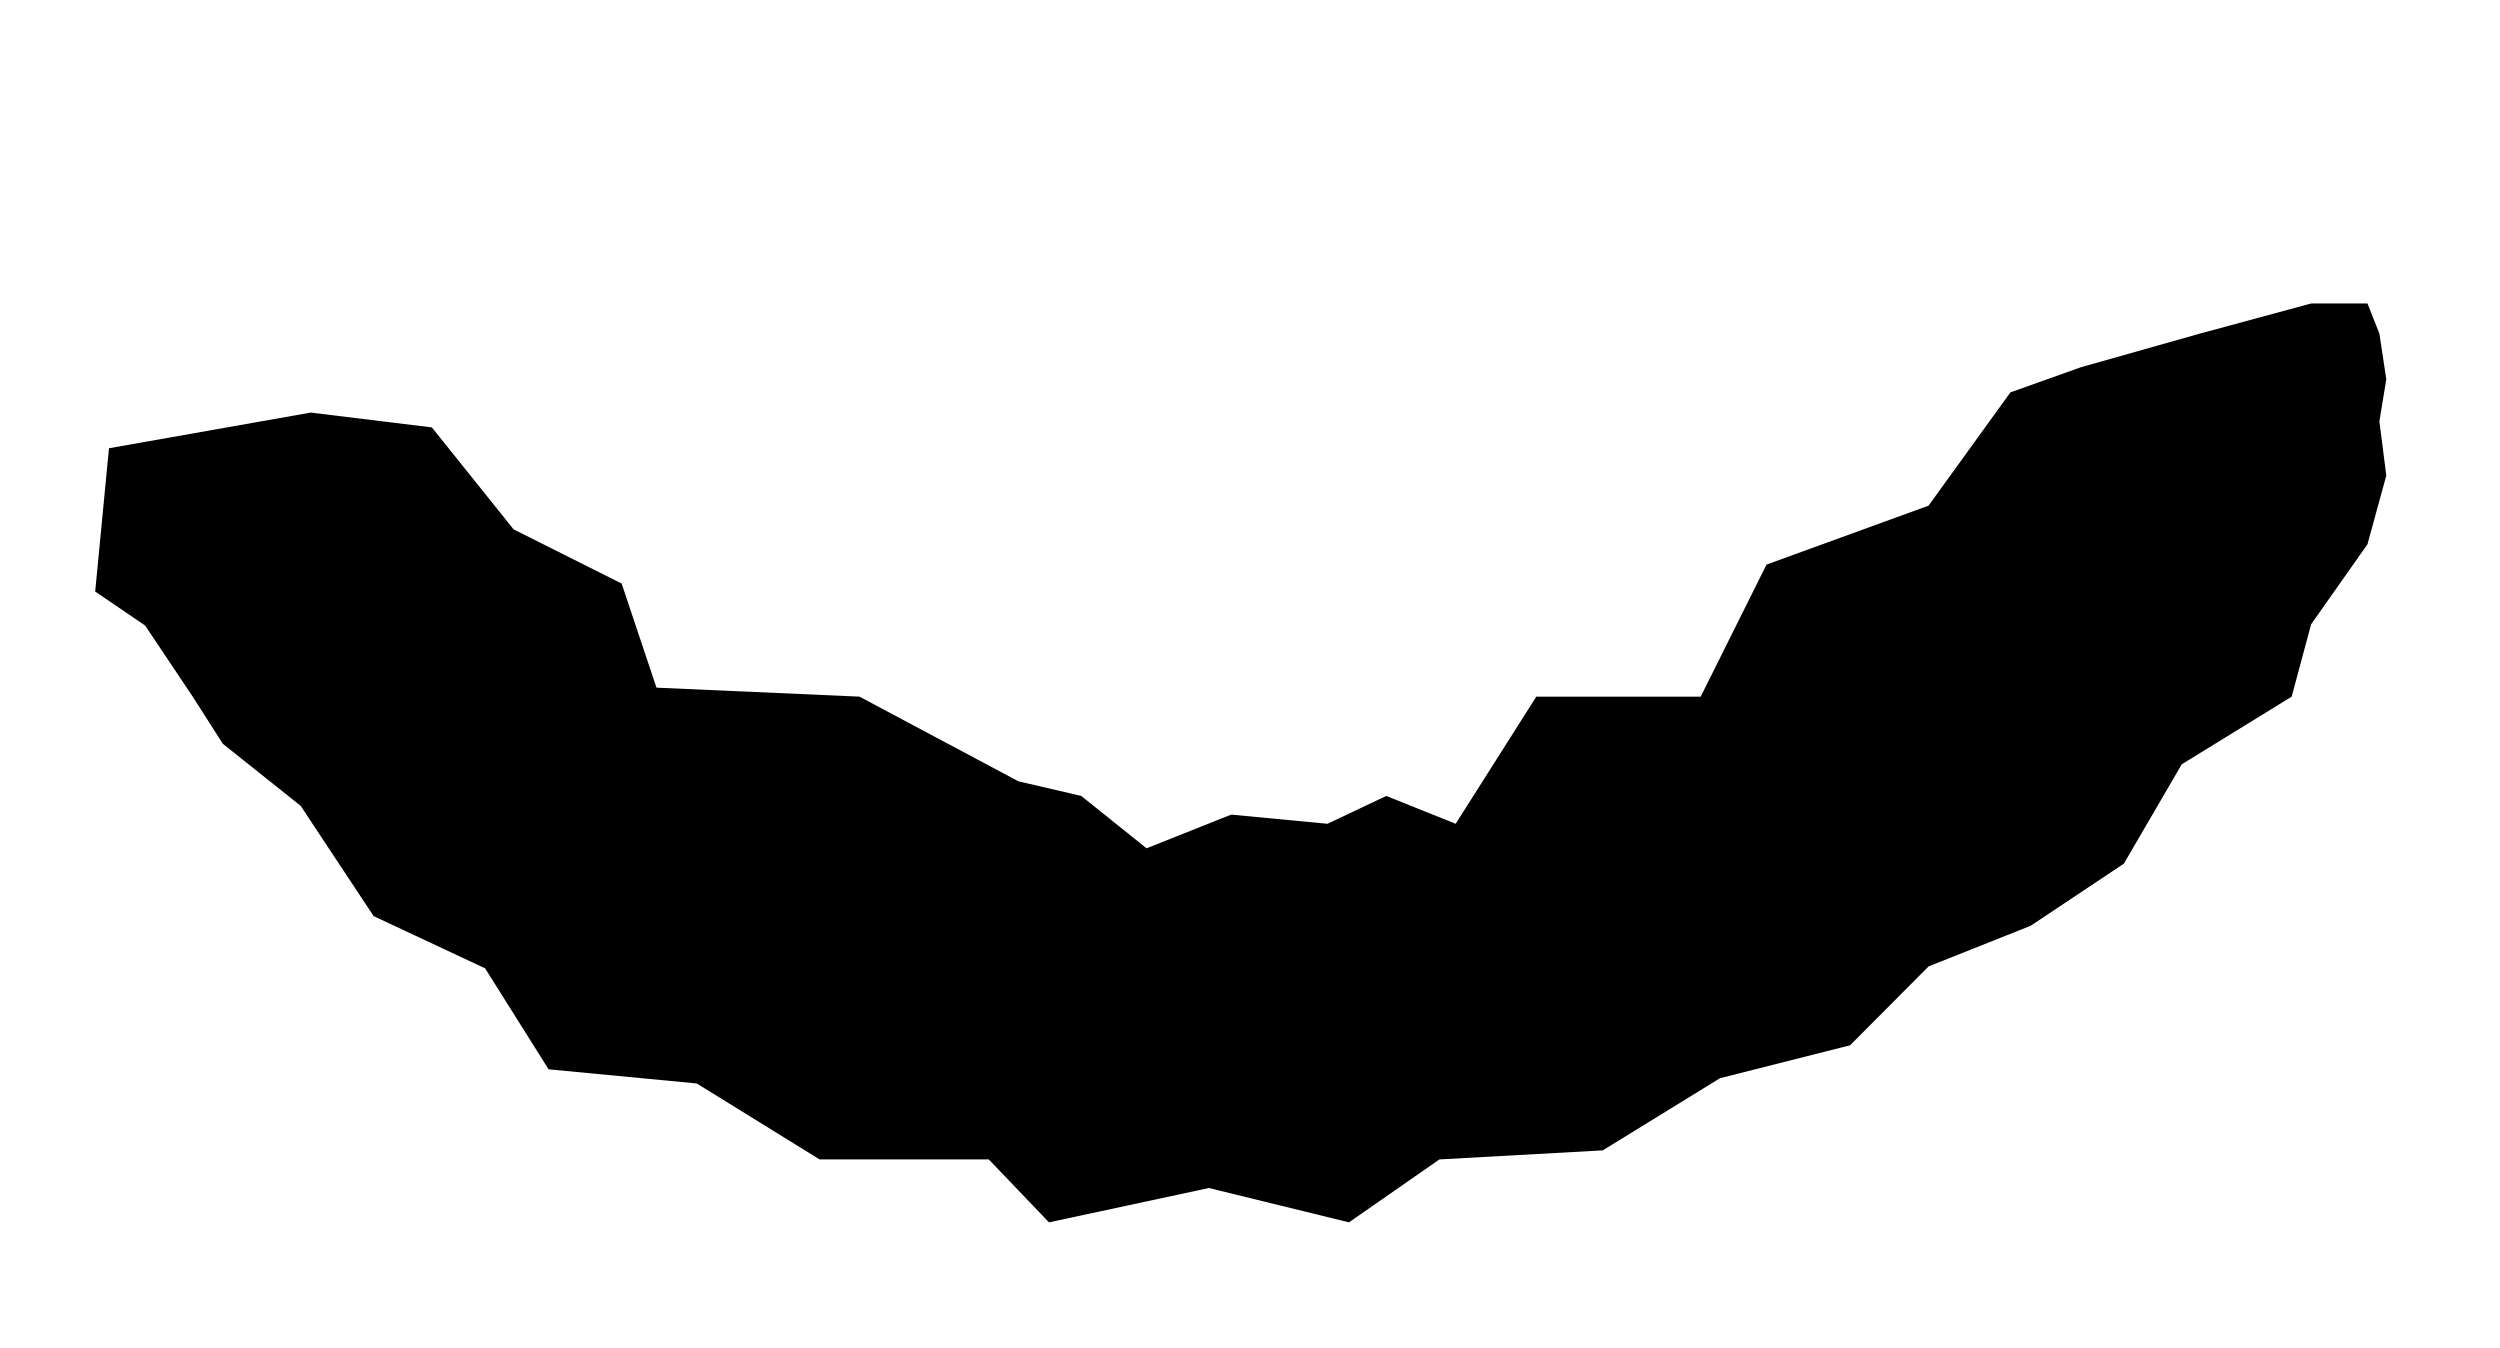 <?xml version="1.0" encoding="UTF-8" standalone="no"?>
<svg
   xmlns:dc="http://purl.org/dc/elements/1.1/"
   xmlns:cc="http://creativecommons.org/ns#"
   xmlns:rdf="http://www.w3.org/1999/02/22-rdf-syntax-ns#"
   xmlns:svg="http://www.w3.org/2000/svg"
   xmlns="http://www.w3.org/2000/svg"
   xmlns:sodipodi="http://sodipodi.sourceforge.net/DTD/sodipodi-0.dtd"
   xmlns:inkscape="http://www.inkscape.org/namespaces/inkscape"
   width="556.535"
   height="300.19"
   viewBox="0 0 556.535 300.19"
   version="1.1"
   id="svg15"
   sodipodi:docname="Beard4.svg"
   inkscape:version="0.92.4 (5da689c313, 2019-01-14)">
  <sodipodi:namedview
     pagecolor="#ffffff"
     bordercolor="#666666"
     borderopacity="1"
     objecttolerance="10"
     gridtolerance="10"
     guidetolerance="10"
     inkscape:pageopacity="0"
     inkscape:pageshadow="2"
     inkscape:window-width="3840"
     inkscape:window-height="2004"
     id="namedview17"
     showgrid="false"
     inkscape:zoom="0.83613817"
     inkscape:cx="155.85984"
     inkscape:cy="76.749454"
     inkscape:window-x="-16"
     inkscape:window-y="-16"
     inkscape:window-maximized="1"
     inkscape:current-layer="svg15" />
  <defs
     id="defs5">
    <clipPath
       id="clip-path">
      <rect
         width="1072"
         height="1129"
         id="rect2"
         x="0"
         y="0"
         style="fill:none" />
    </clipPath>
  </defs>
  <g
     style="opacity:0"
     clip-path="url(#clip-path)"
     id="Holder"
     transform="scale(0.519,0.266)">
    <g
       style="opacity:0.203;fill:#1ae209"
       data-name="Holder"
       id="Holder-2">
      <path
         style="stroke:none"
         inkscape:connector-curvature="0"
         id="path7"
         d="M 1071.5,1128.5 H 0.5 V 0.5 h 1071 z" />
      <path
         style="fill:#707070;stroke:none"
         inkscape:connector-curvature="0"
         id="path9"
         d="M 1,1 V 1128 H 1071 V 1 H 1 M 0,0 H 1072 V 1129 H 0 Z" />
    </g>
  </g>
  <path
     inkscape:connector-curvature="0"
     d="m 21.19,131.687 3.068,-31.9 44.924,-7.94 26.957,3.3 18.2,22.7 24.048,12.06 7.752,23.176 45.194,2 35.368,18.843 13.99,3.26 14.551,11.657 18.839,-7.5 21.434,2.044 13.089,-6.2 15.445,6.2 17.95,-28.3 h 36.6 l 14.649,-29.4 36.073,-13.122 18.224,-25.218 15.666,-5.587 26.526,-7.5 24.738,-6.7 h 12.557 l 2.655,6.7 1.536,10.17 -1.536,9.376 1.536,12.057 -4.19,15.3 -12.549,17.816 -4.321,16.1 -24.473,15.063 -12.89,22.12 -20.757,13.833 -22.71,9.039 -17.482,17.562 -28.954,7.325 -26.1,16.066 -36.369,2.016 -20.127,14.008 -31.184,-7.643 -35.6,7.643 -13.4,-14.008 h -37.667 l -27.347,-16.91 -32.98,-3.15 -14.133,-22.479 -24.813,-11.627 -16.243,-24.541 -17.327,-13.817 -6.7,-10.49 -10.6,-15.839 z"
     id="Bart5" />
</svg>
